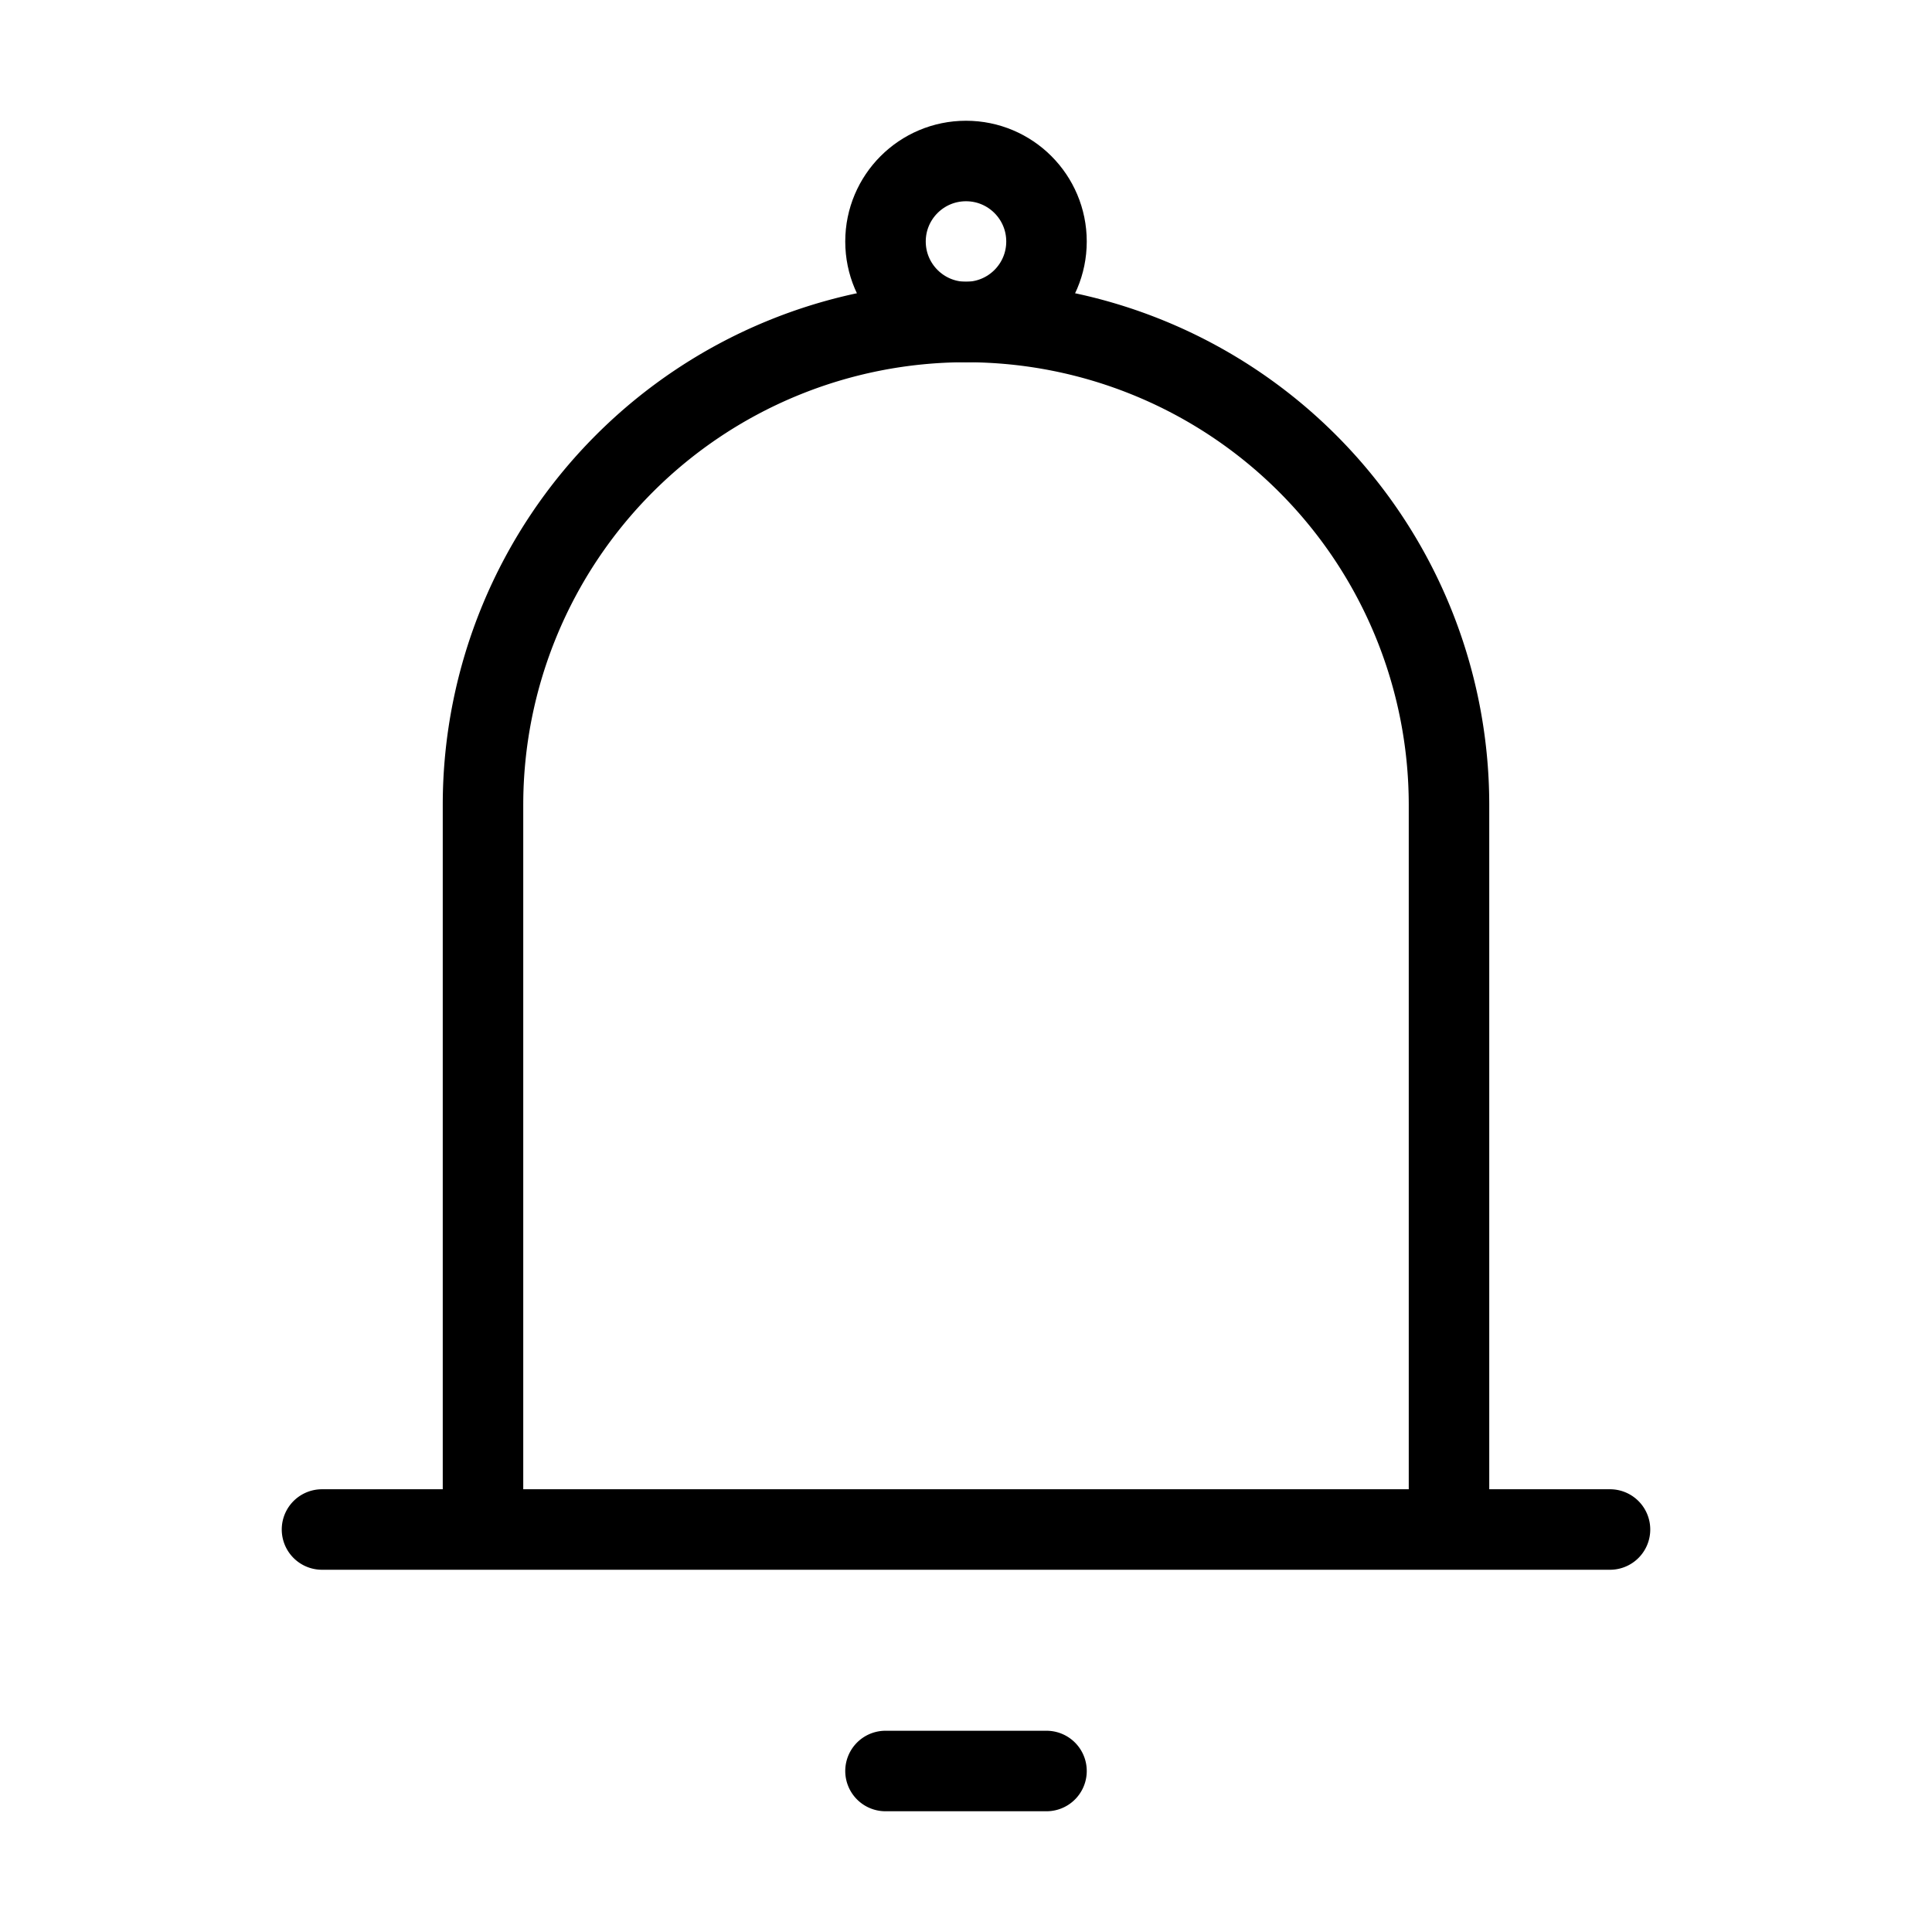 <svg xmlns="http://www.w3.org/2000/svg" width="25" height="25" viewBox="0 0 24 24"><g fill="none" stroke="black"><path stroke-linecap="round" stroke-linejoin="round" d="M6 19v-9a6 6 0 0 1 6-6v0a6 6 0 0 1 6 6v9M6 19h12M6 19H4m14 0h2m-9 3h2"/><circle cx="12" cy="3" r="1"/></g></svg>